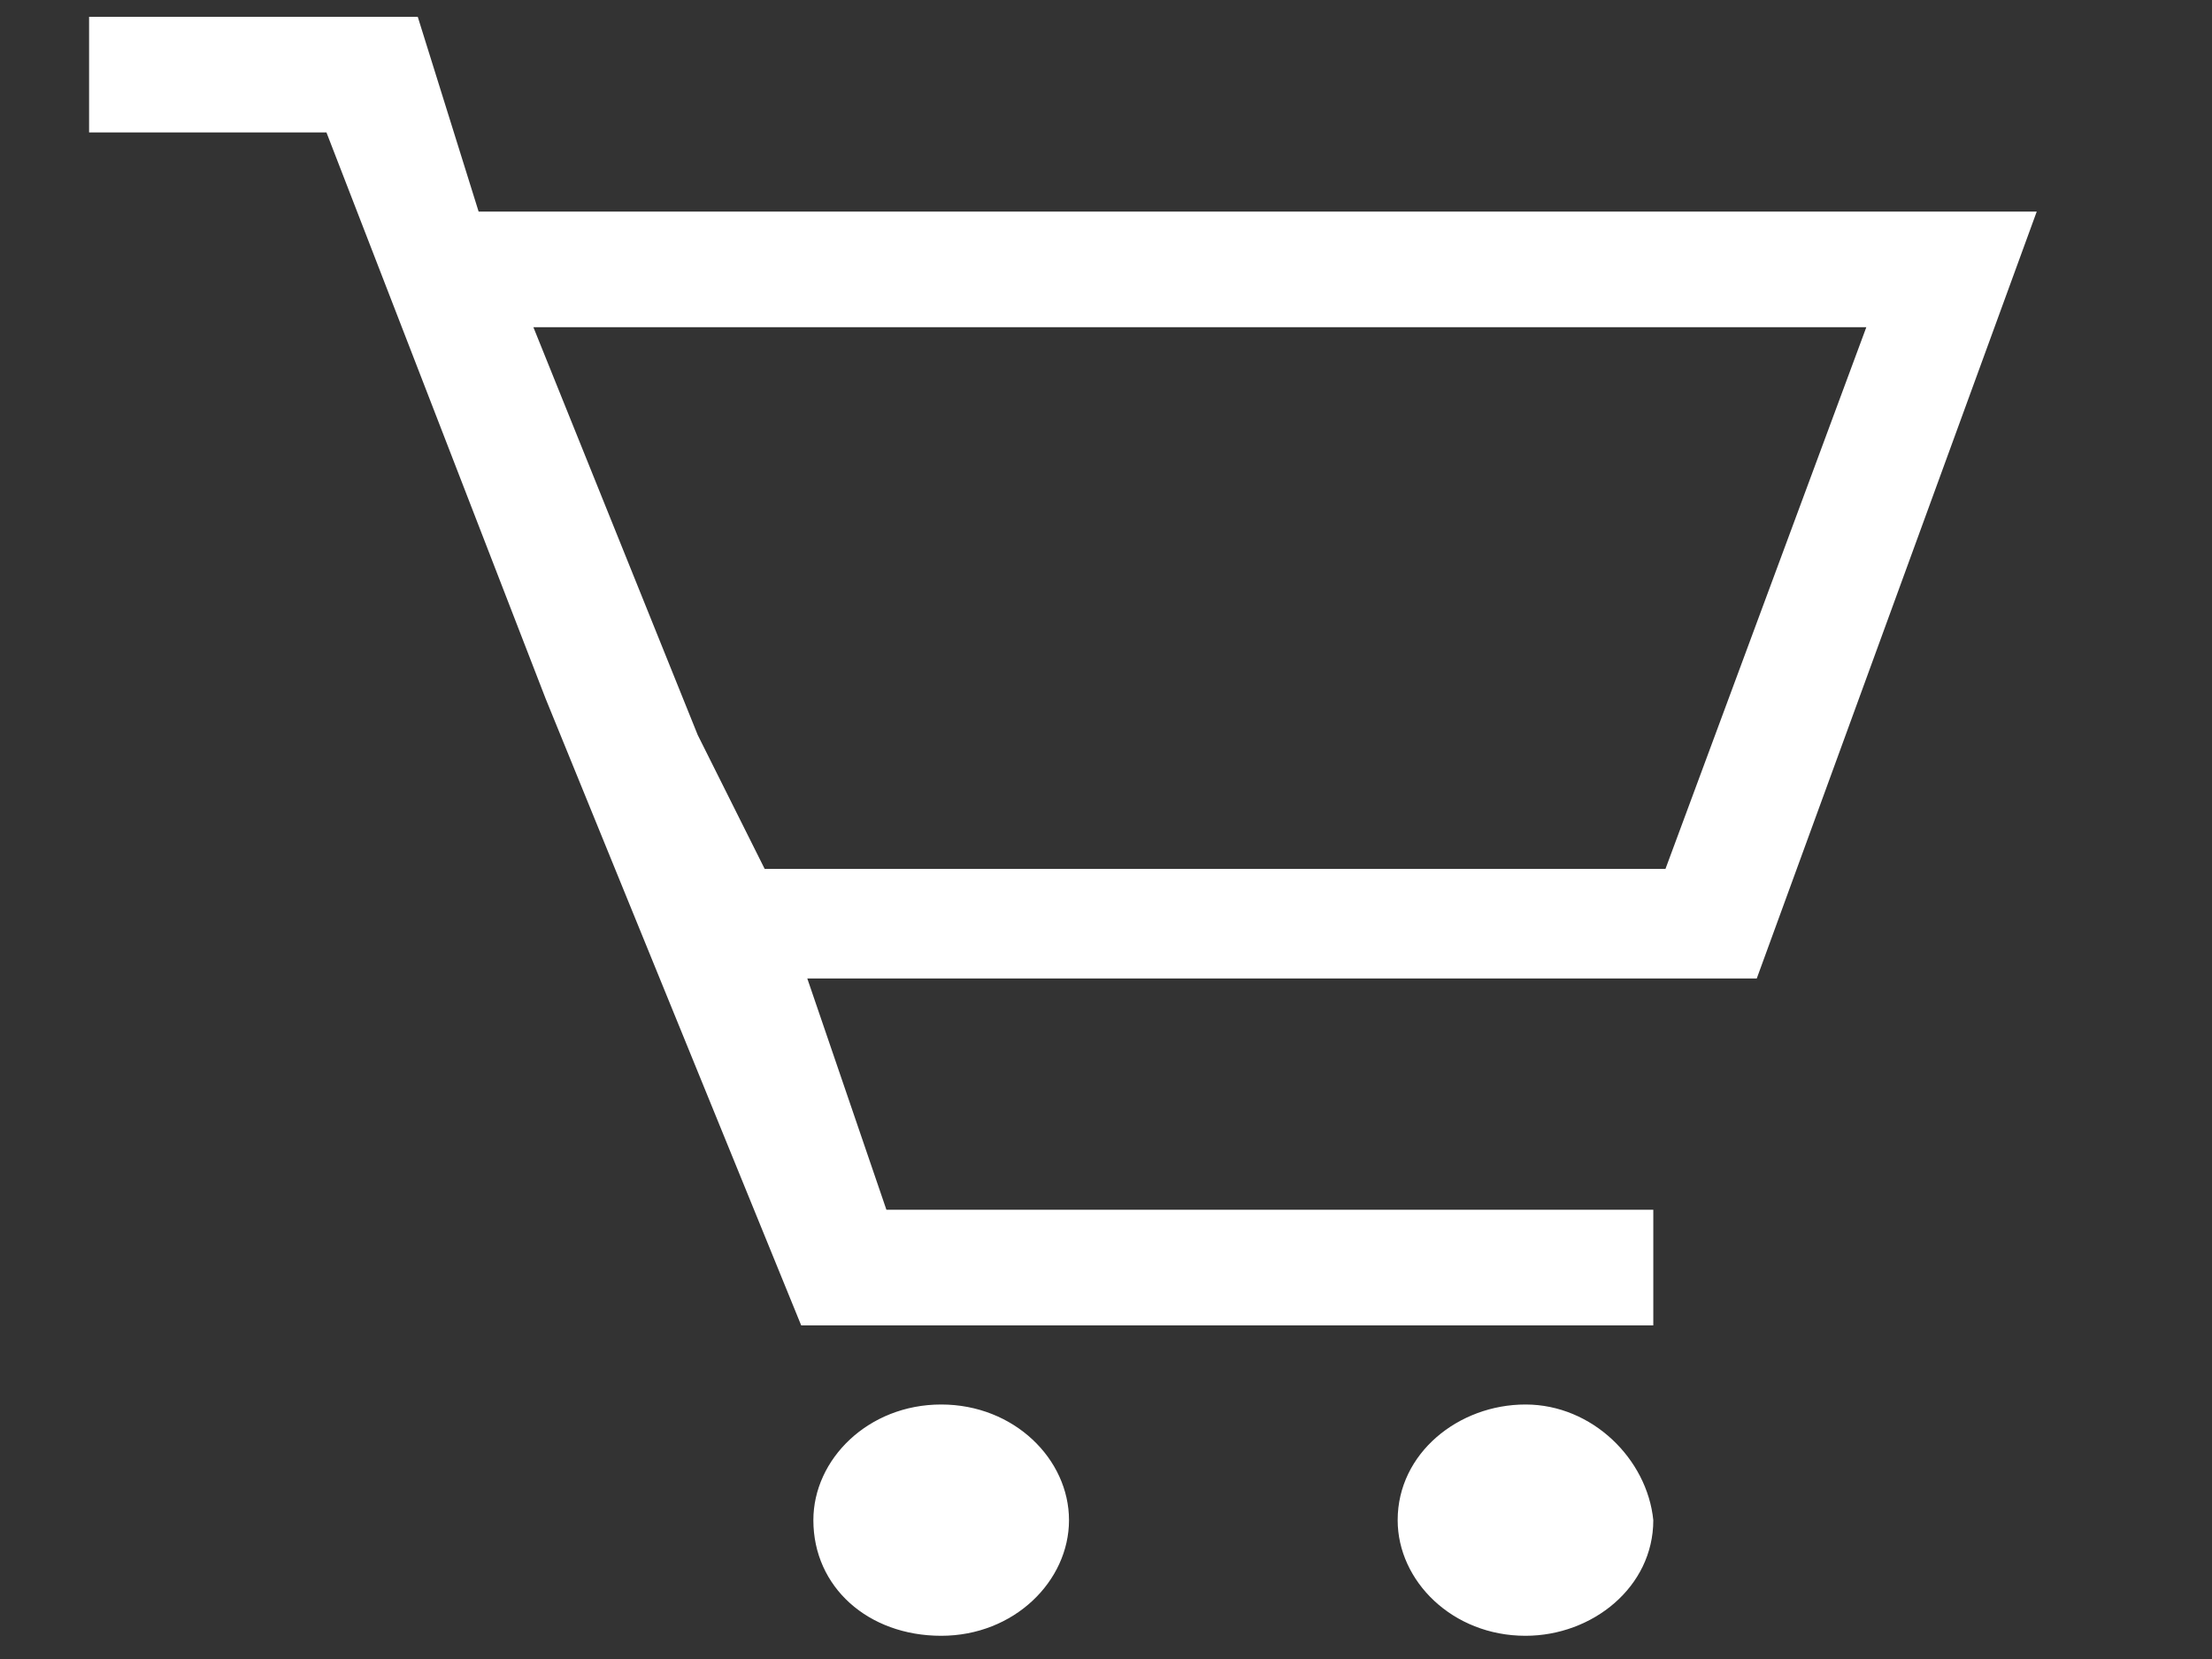 <?xml version="1.0" encoding="UTF-8"?>
<svg width="640" height="480" xmlns="http://www.w3.org/2000/svg" xmlns:xlink="http://www.w3.org/1999/xlink">
 <rect width="100%" height="100%" fill="#333333" stroke="none"/>
 <!-- Created with SVG-edit - http://svg-edit.googlecode.com/ -->
 <defs>
  <svg viewBox="0 0 32 32" y="0px" x="0px" xmlns:xlink="http://www.w3.org/1999/xlink" id="svg_1">.st0{fill:#231F20;}
   <g>
    <g>
     <path d="m32,5.9l-25.6,0l-1,-3.2h-5.4v1.9h3.9l3.6,9.3l4.2,10.3h14v-1.9h-12.6l-1.3,-3.8h15.6l4.6,-12.6zm-20.9,10.8l-1.1,-2.2l-2.7,-6.7h21.9l-3.3,8.9h-14.8l0,0zm2.9,8.8c-1.2,0 -2.1,0.9 -2.1,1.9c0,1.1 0.9,1.9 2.1,1.9c1.2,0 2.1,-0.9 2.1,-1.9c0,-1 -0.9,-1.9 -2.1,-1.9zm9.6,0c-1.1,0 -2.1,0.8 -2.1,1.9c0,1 0.9,1.9 2.1,1.9c1.1,0 2.1,-0.8 2.1,-1.9c-0.1,-1 -1,-1.9 -2.1,-1.9z" class="st0"/>
    </g>
   </g></svg>
 </defs>
 <g>
  <title>Layer 1</title>
  <use fill="#ffffff" x="-1028.158" y="-718.875" transform="matrix(1.174, 0, 0, 1.174, 1138.91, 801.27)" id="svg_2" xlink:href="#svg_1"/>
 </g>
</svg>